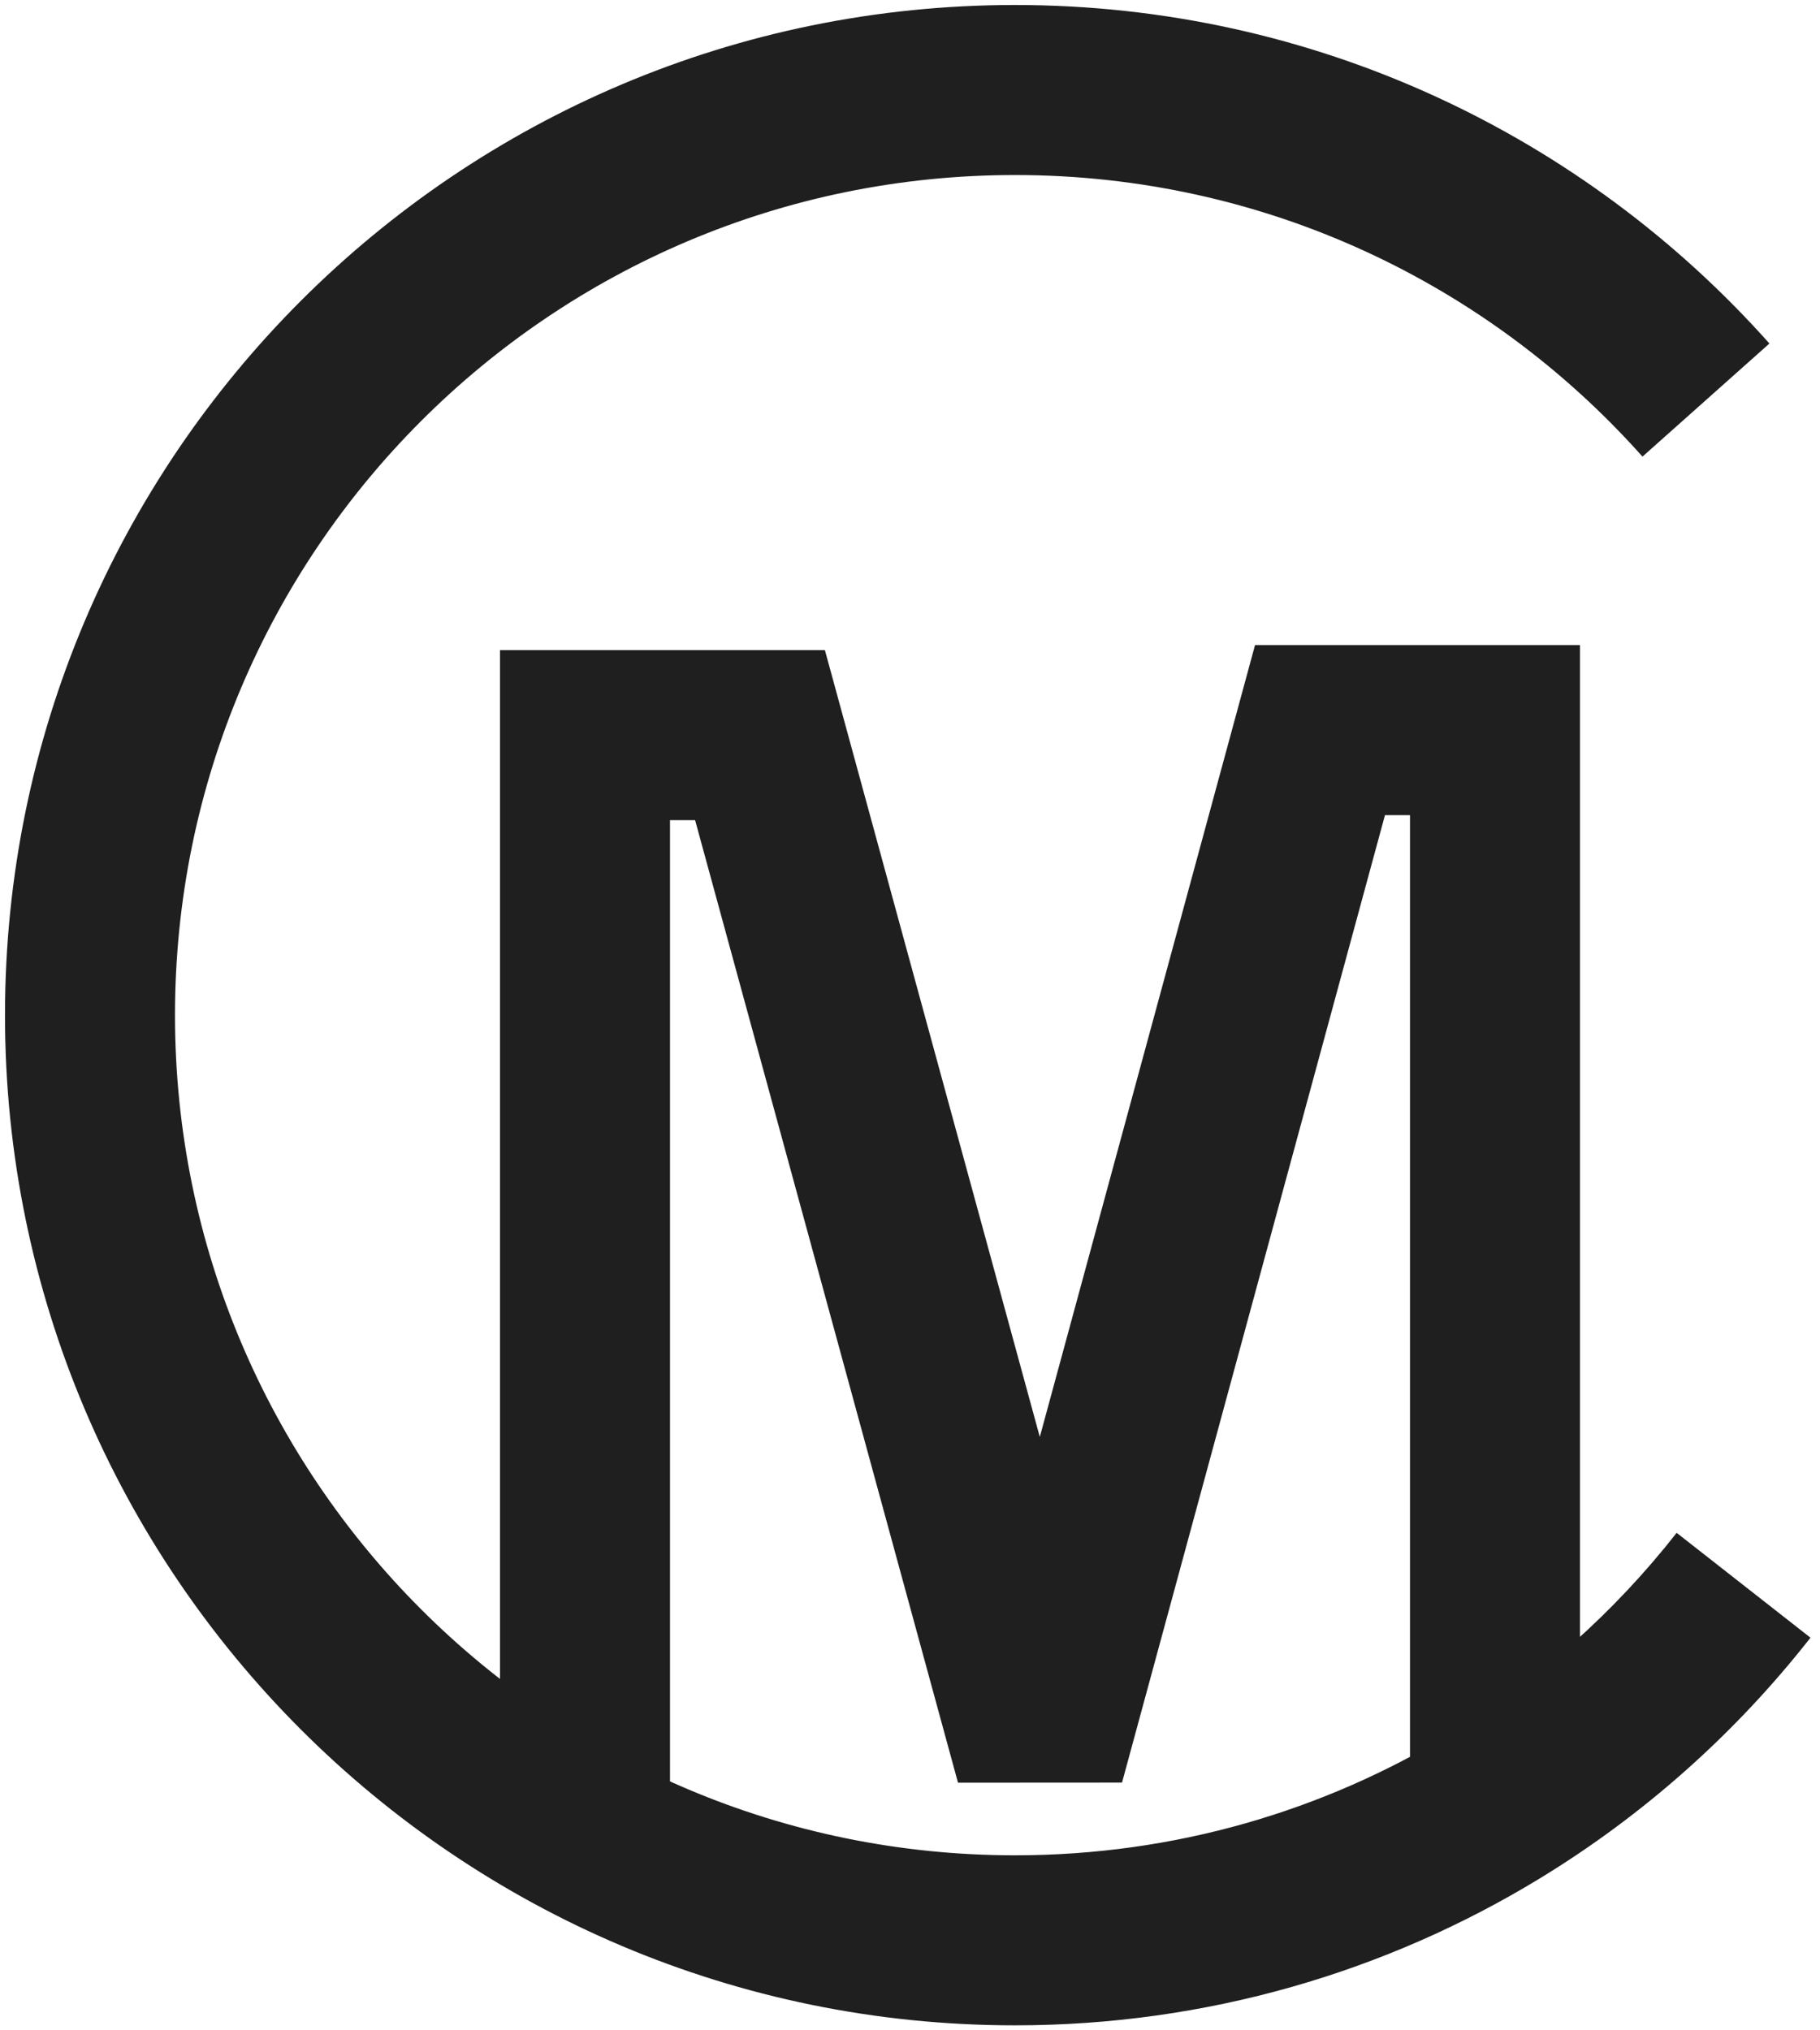 <svg width="182" height="203" viewBox="0 0 182 203" fill="none" xmlns="http://www.w3.org/2000/svg">
<path d="M58.5 73.5V65H50V73.5H58.5ZM76 73.5L84.2 71.26L82.49 65H76V73.5ZM104 176L95.8 178.24L112.202 178.23L104 176ZM149.5 73H158V64.5H149.5V73ZM132 73V64.5H125.502L123.798 70.77L132 73ZM58.5 82H76V65H58.5V82ZM67.8 75.74L95.8 178.24L112.2 173.76L84.2 71.26L67.8 75.74ZM50 73.5V182H67V73.5H50ZM149.5 64.5H132V81.5H149.5V64.5ZM123.798 70.77L95.798 173.77L112.202 178.23L140.202 75.23L123.798 70.77ZM141 73V180.587H158V73H141ZM141 180.587V181.5H158V180.587H141ZM101.5 185.5C55.108 185.5 17.5 147.892 17.5 101.5H0.5C0.5 157.281 45.719 202.5 101.5 202.5V185.5ZM17.5 101.5C17.5 55.108 55.108 17.5 101.5 17.5V0.5C45.719 0.5 0.5 45.719 0.5 101.5H17.5ZM167.665 153.258C161.42 161.229 153.766 168.043 145.083 173.325L153.917 187.849C164.355 181.501 173.547 173.315 181.047 163.742L167.665 153.258ZM145.083 173.325C132.383 181.049 117.474 185.5 101.5 185.5V202.5C120.677 202.5 138.63 197.147 153.917 187.849L145.083 173.325ZM101.5 17.5C126.45 17.5 148.851 28.367 164.248 45.654L176.943 34.346C158.456 13.592 131.501 0.5 101.5 0.5V17.5Z" fill="#201F1F"/>
</svg>
